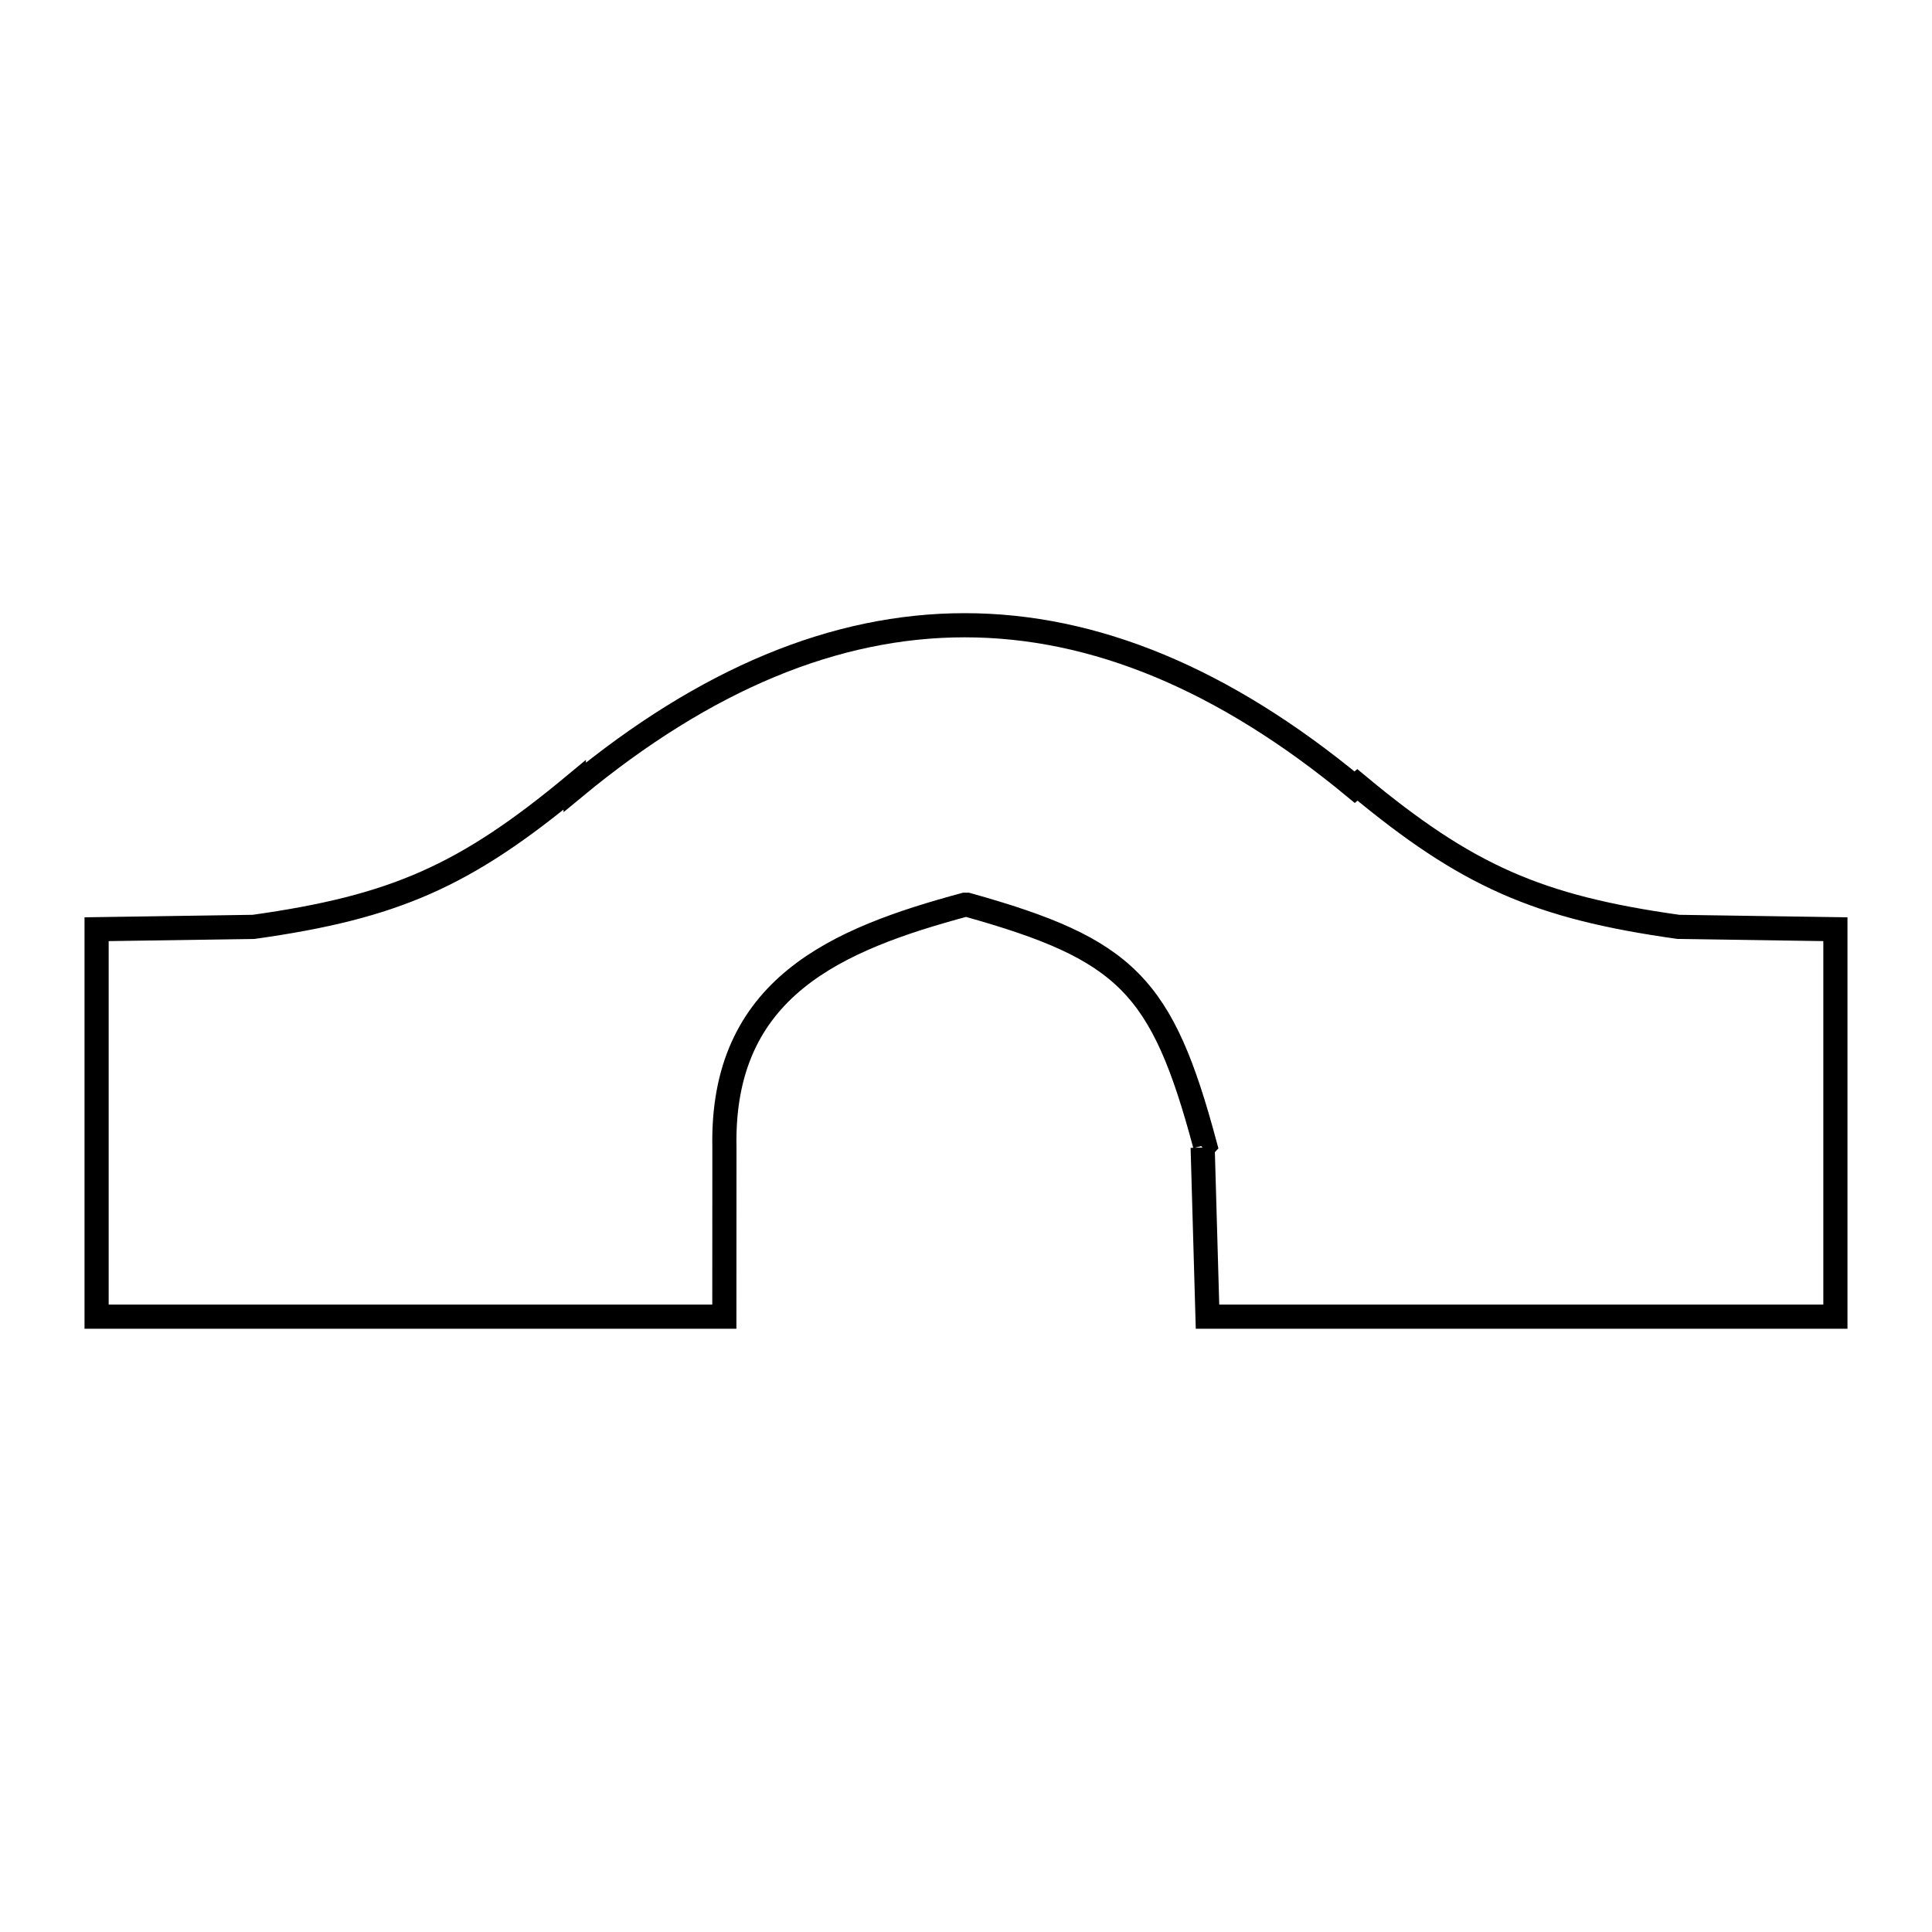 <svg xmlns="http://www.w3.org/2000/svg" viewBox="0.0 0.0 24.0 24.0" height="200px" width="200px"><path fill="none" stroke="black" stroke-width=".3" stroke-opacity="1.0"  filling="0" d="M14.94 14.255 L14.969 14.224 C14.437 12.24 13.994 11.792 12.016 11.239 L11.984 11.239 C10.403 11.667 8.958 12.263 8.999 14.255 L8.998 16.356 L5.099 16.356 L1.2 16.356 L1.2 11.543 L3.15 11.514 C4.902 11.268 5.778 10.881 7.139 9.75 L7.14 9.779 C8.764 8.437 10.374 7.767 11.984 7.767 C13.595 7.767 15.205 8.437 16.828 9.779 L16.862 9.75 C18.222 10.881 19.098 11.268 20.85 11.514 L22.8 11.543 L22.8 16.356 L18.9 16.356 L15 16.356 L14.94 14.255"></path></svg>